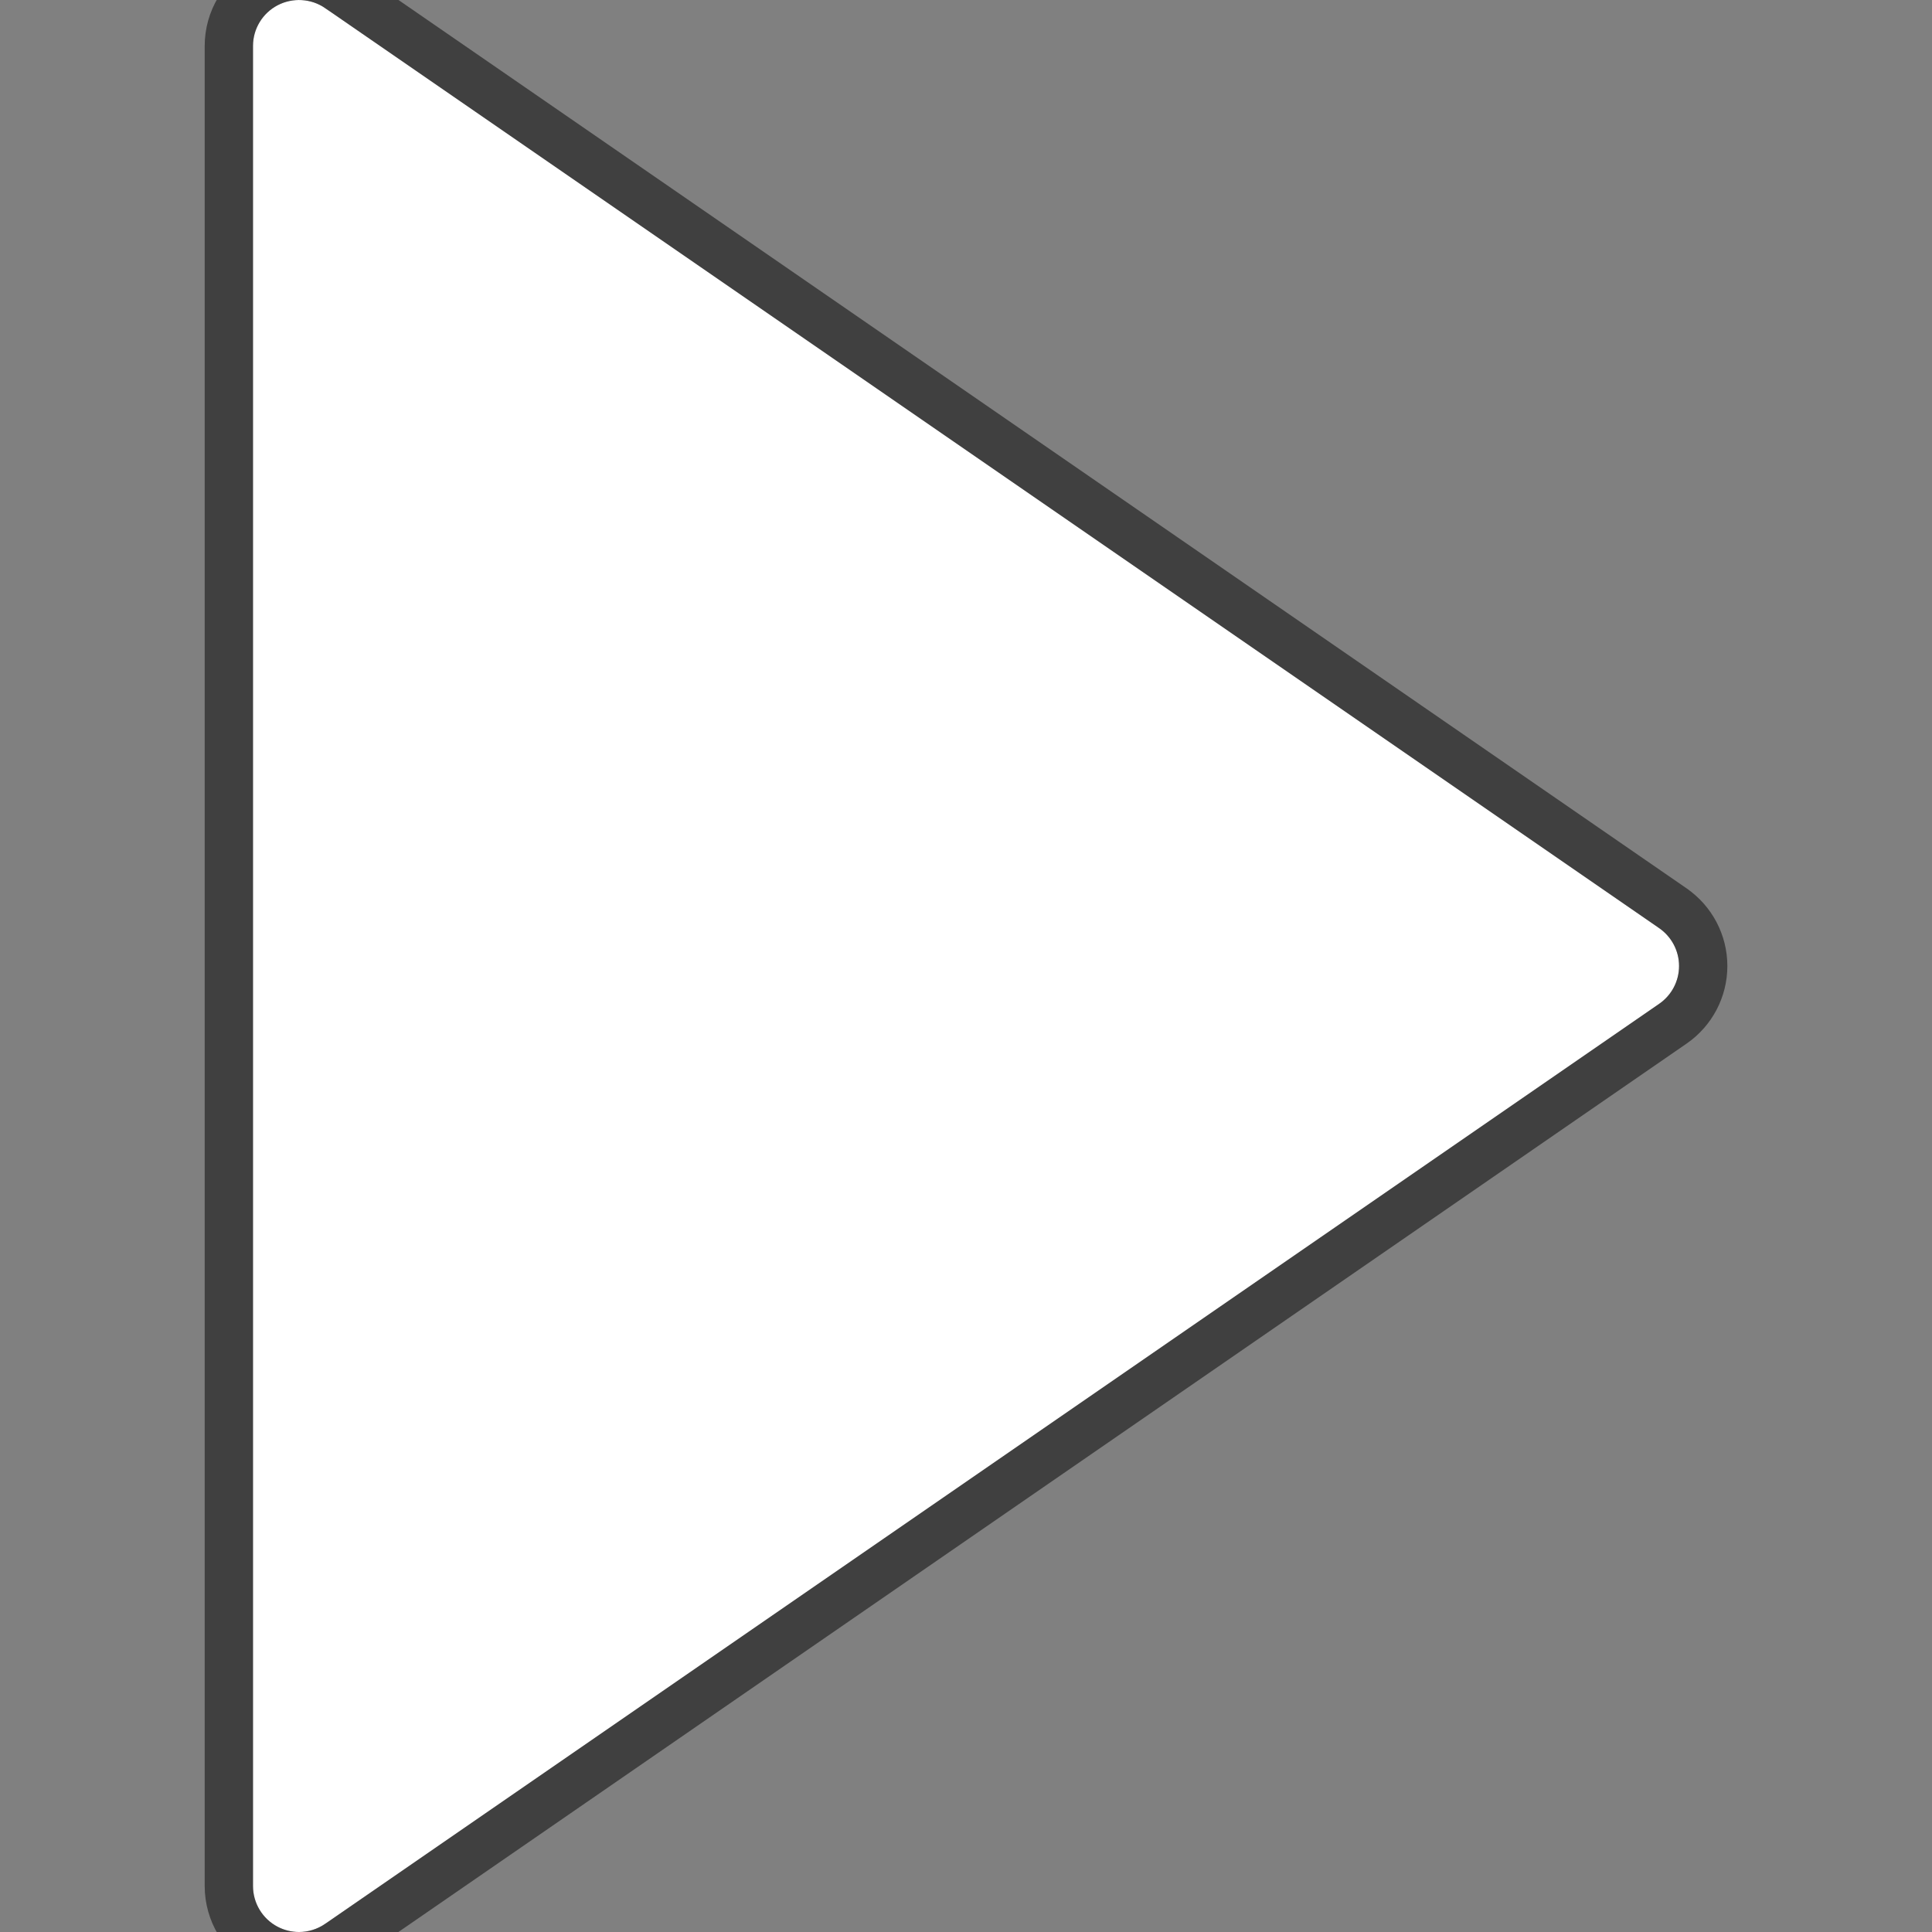 <svg width="40" height="40" viewBox="0 0 40 40" fill="none" xmlns="http://www.w3.org/2000/svg">
<rect x="0" y="0" width="40" height="40" fill="#808080" stroke="none"/>
<g clip-path="url(#clip0_28_5)">
<path d="M34.351 19.216L6.732 0.168C6.439 -0.033 6.06 -0.054 5.748 0.109C5.434 0.273 5.238 0.597 5.238 0.951V39.048C5.238 39.402 5.434 39.727 5.748 39.891C5.887 39.964 6.039 40 6.191 40C6.38 40 6.569 39.943 6.732 39.831L34.351 20.783C34.609 20.605 34.763 20.313 34.763 20C34.763 19.686 34.608 19.394 34.351 19.216Z" fill="white"/>
<path d="M34.636 18.805L34.635 18.804L7.016 -0.244L7.015 -0.244C6.569 -0.551 5.992 -0.582 5.517 -0.335L5.517 -0.335L5.515 -0.334C5.038 -0.083 4.738 0.411 4.738 0.951V39.048C4.738 39.587 5.037 40.083 5.515 40.334L5.517 40.335C5.728 40.445 5.96 40.5 6.191 40.5C6.481 40.5 6.768 40.412 7.014 40.244L7.016 40.243L34.635 21.195L34.635 21.195C35.029 20.923 35.263 20.477 35.263 20C35.263 19.521 35.027 19.076 34.636 18.805Z" stroke="black" stroke-opacity="0.5"/>
</g>
<defs>
<clipPath id="clip0_28_5">
<rect width="40" height="40" fill="white"/>
</clipPath>
</defs>
</svg>
